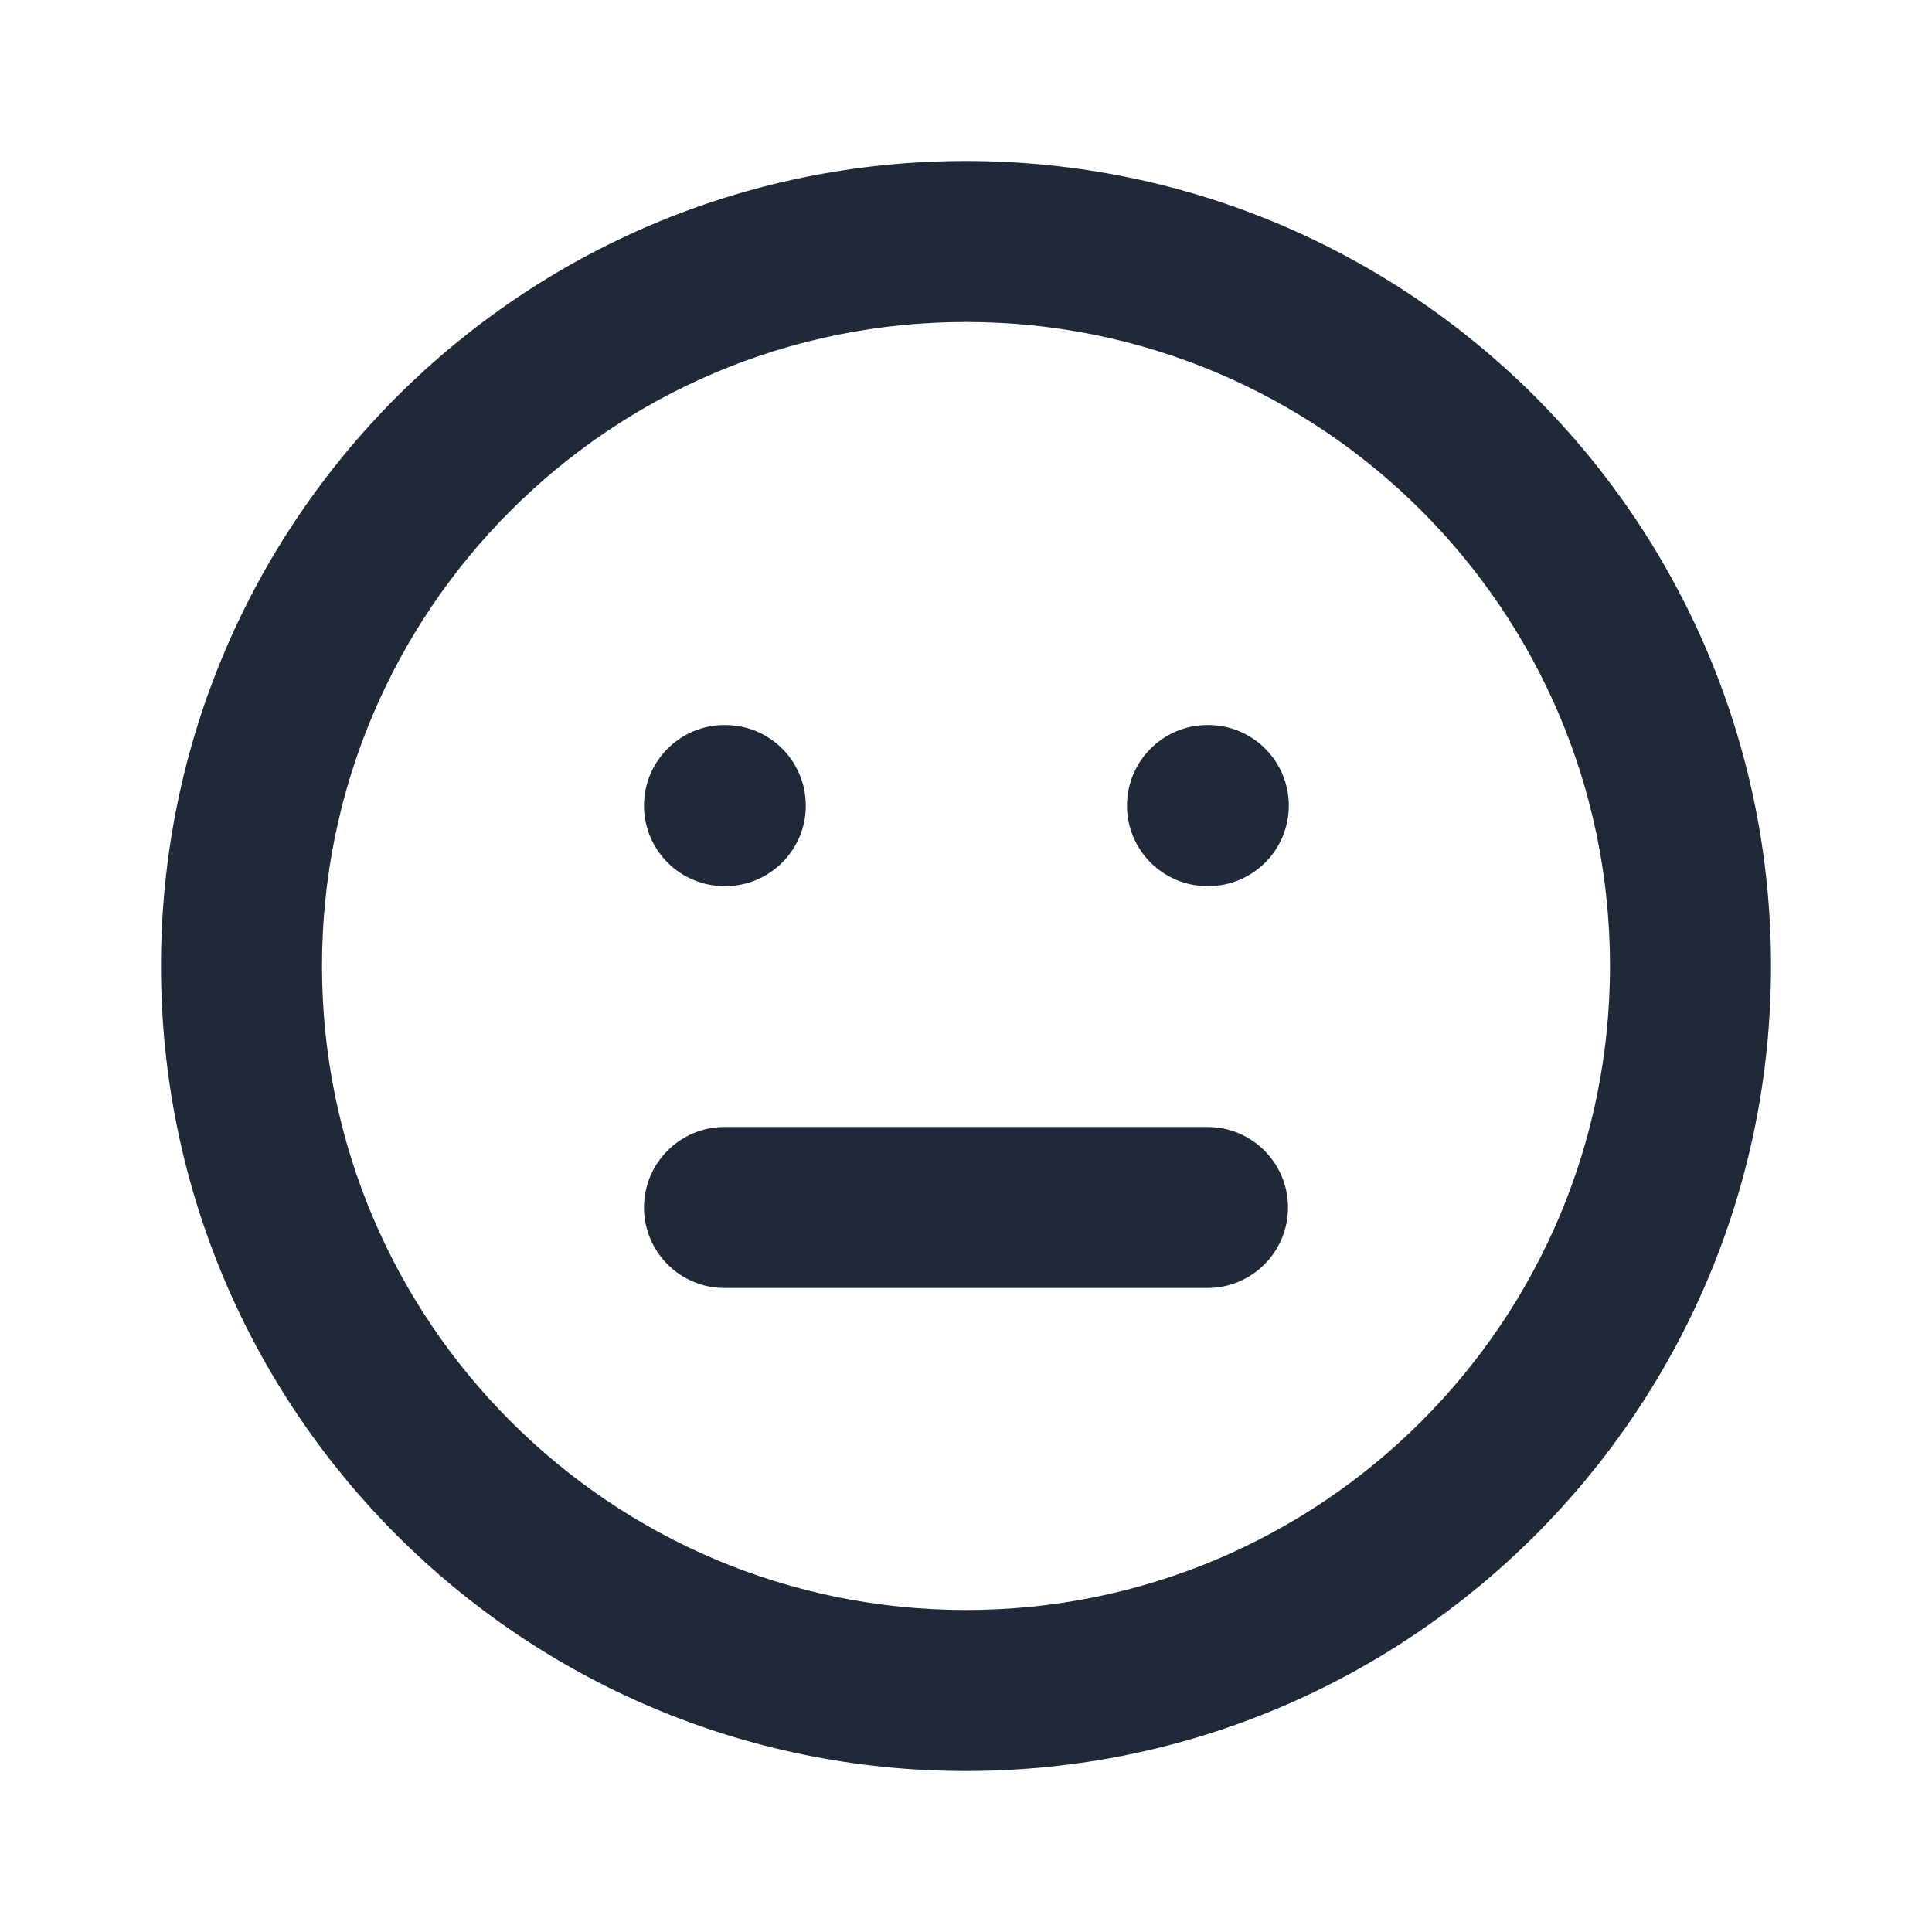 <svg width="24" height="24" viewBox="0 0 24 24" fill="none" xmlns="http://www.w3.org/2000/svg">
<path fill-rule="evenodd" clip-rule="evenodd" d="M12 4C7.582 4 4 7.582 4 12C4 16.418 7.582 20 12 20C16.418 20 20 16.418 20 12C20 7.582 16.418 4 12 4ZM2 12C2 6.477 6.477 2 12 2C17.523 2 22 6.477 22 12C22 17.523 17.523 22 12 22C6.477 22 2 17.523 2 12Z" fill="#1F2937"/>
<path fill-rule="evenodd" clip-rule="evenodd" d="M8 10.008C8 9.455 8.448 9.007 9 9.007H9.01C9.562 9.007 10.01 9.455 10.01 10.008C10.01 10.56 9.562 11.008 9.01 11.008H9C8.448 11.008 8 10.56 8 10.008Z" fill="#1F2937"/>
<path fill-rule="evenodd" clip-rule="evenodd" d="M14 10.008C14 9.455 14.448 9.007 15 9.007H15.01C15.562 9.007 16.01 9.455 16.01 10.008C16.01 10.56 15.562 11.008 15.01 11.008H15C14.448 11.008 14 10.56 14 10.008Z" fill="#1F2937"/>
<path fill-rule="evenodd" clip-rule="evenodd" d="M8 15C8 14.448 8.448 14 9 14H15C15.552 14 16 14.448 16 15C16 15.552 15.552 16 15 16H9C8.448 16 8 15.552 8 15Z" fill="#1F2937"/>
</svg>
